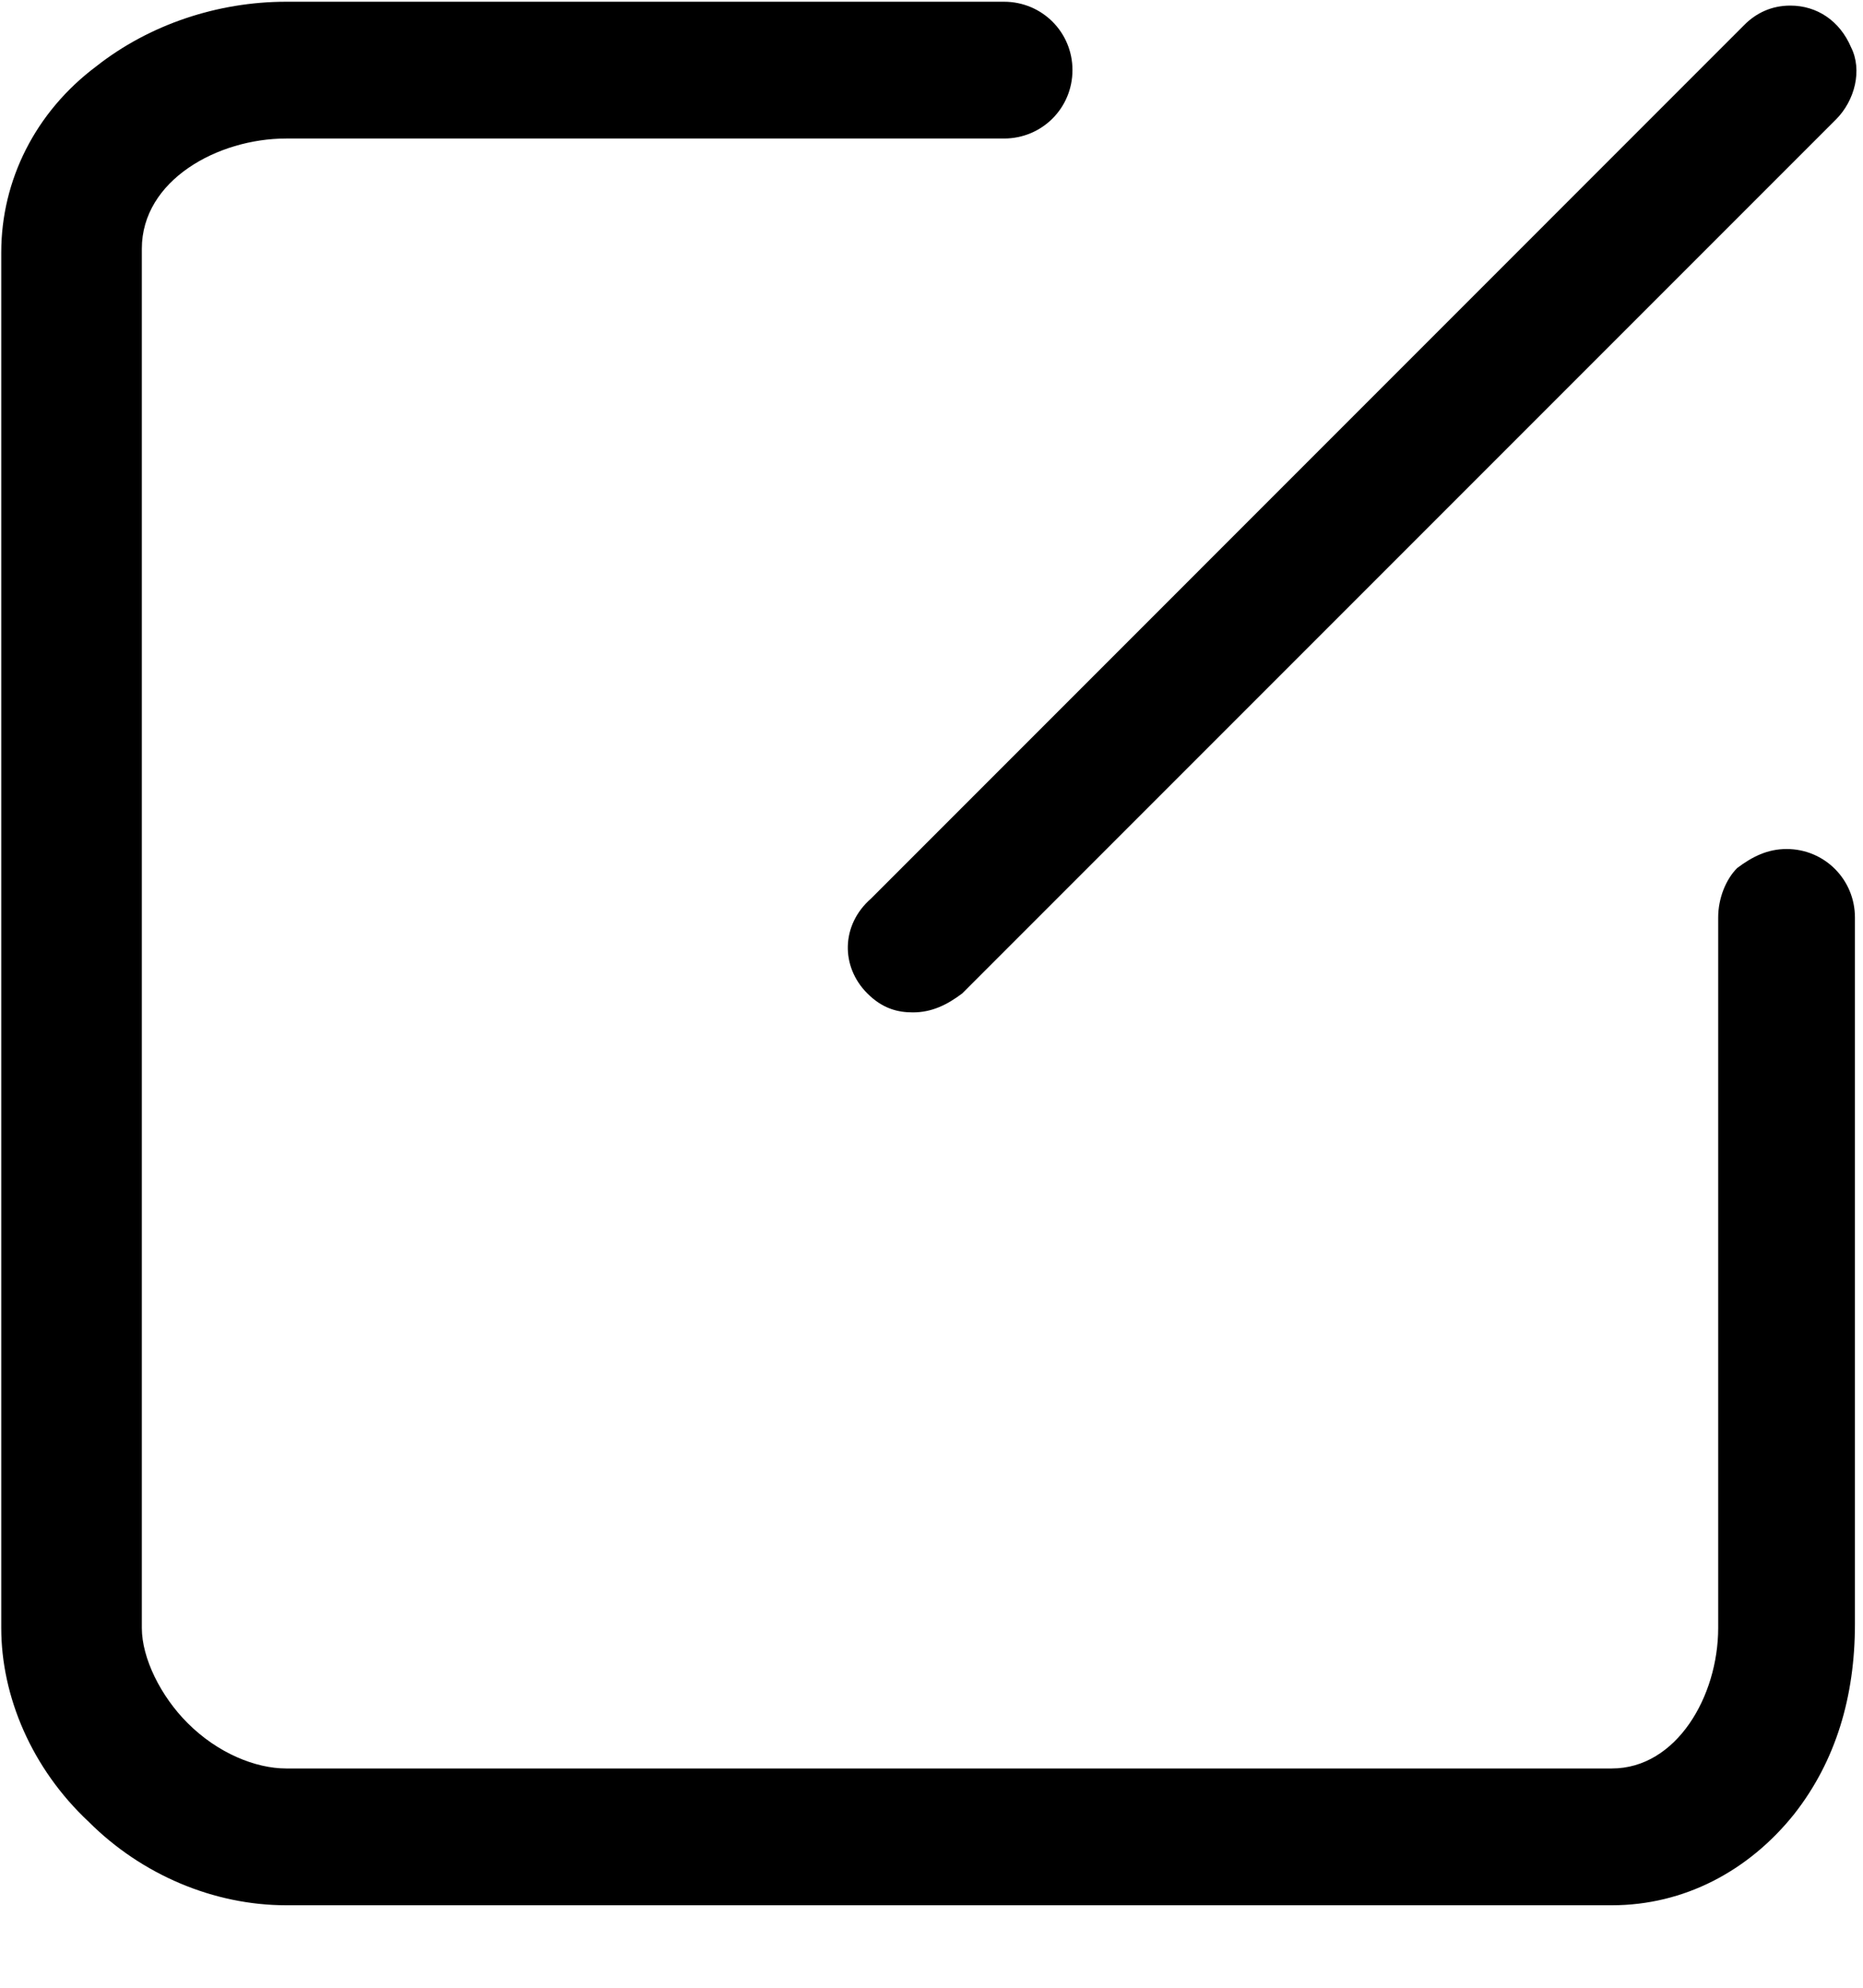 <?xml version="1.0" encoding="UTF-8"?>
<svg width="15px" height="16px" viewBox="0 0 15 16" version="1.1" xmlns="http://www.w3.org/2000/svg" xmlns:xlink="http://www.w3.org/1999/xlink">
    <!-- Generator: Sketch 60.1 (88133) - https://sketch.com -->
    <title>shopping cart-edit address</title>
    <desc>Created with Sketch.</desc>
    <g id="购物车" stroke="none" stroke-width="1" fill="none" fill-rule="evenodd">
        <g id="购物车-地址-状态1" transform="translate(-343, -95)" fill="#000000" fill-rule="nonzero">
            <g id="shopping-cart-edit-address" transform="translate(343, 95)">
                <path d="M14.385,6.834 C14.232,6.834 14.109,6.895 13.987,6.987 C13.895,7.079 13.834,7.232 13.834,7.385 L13.834,13.104 C13.834,13.654 13.498,14.235 12.978,14.235 L2.304,14.235 C2.059,14.235 1.753,14.113 1.509,13.868 C1.295,13.654 1.142,13.348 1.142,13.104 L1.142,2.002 C1.142,1.451 1.753,1.115 2.304,1.115 L8.084,1.115 C8.39,1.115 8.635,0.87 8.635,0.564 C8.635,0.259 8.39,0.014 8.084,0.014 L2.304,0.014 C1.753,0.014 1.203,0.197 0.775,0.534 C0.285,0.901 0.01,1.451 0.01,2.032 L0.01,13.104 C0.01,13.654 0.255,14.235 0.714,14.664 C1.142,15.092 1.723,15.336 2.304,15.336 L12.978,15.336 C13.559,15.336 14.079,15.061 14.446,14.602 C14.782,14.174 14.935,13.654 14.935,13.073 L14.935,7.385 C14.935,7.079 14.69,6.834 14.385,6.834 Z" id="路径"></path>
                <path d="M6.983,7.996 C7.106,8.119 7.228,8.149 7.35,8.149 C7.503,8.149 7.626,8.088 7.748,7.996 L14.782,0.962 C14.935,0.809 14.996,0.564 14.904,0.381 C14.813,0.167 14.629,0.045 14.415,0.045 C14.262,0.045 14.14,0.106 14.048,0.197 L7.014,7.232 C6.769,7.446 6.769,7.782 6.983,7.996 Z" id="路径"></path>
            </g>
        </g>
    </g>
</svg>
